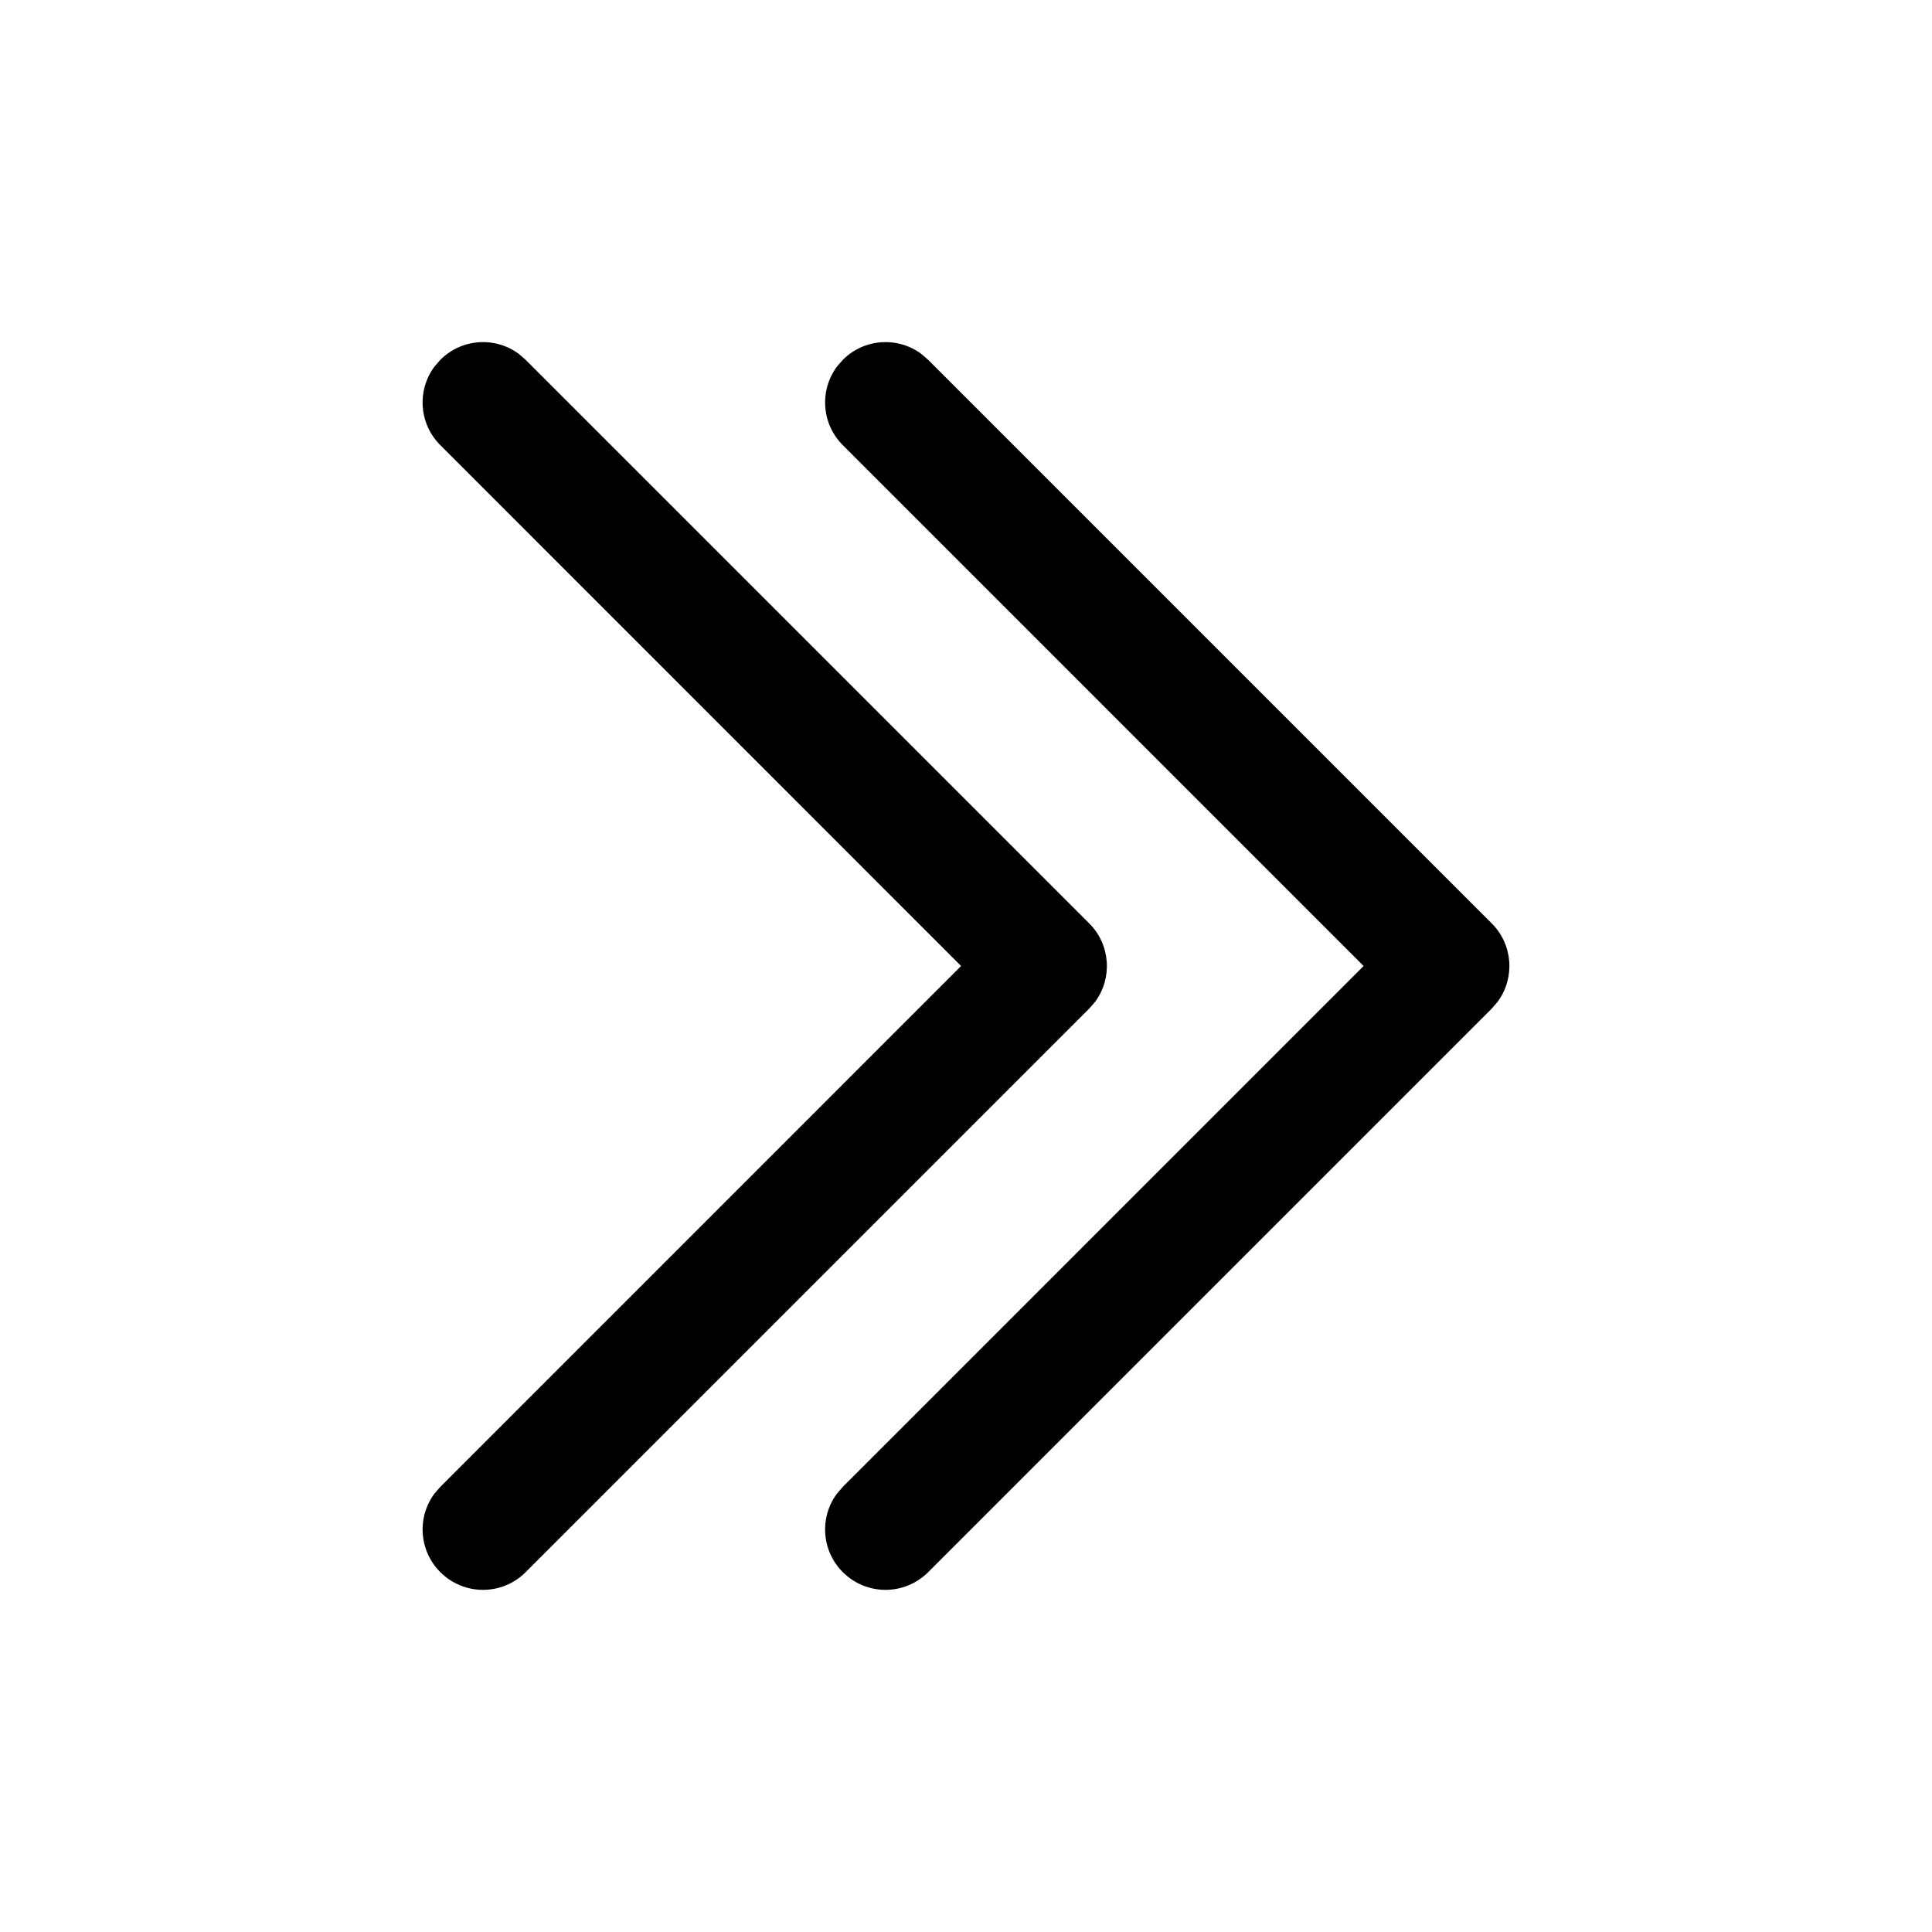 <svg width="24" height="24" viewBox="0 0 24 24" fill="none" xmlns="http://www.w3.org/2000/svg">
<path d="M5.47 19.53C5.203 19.264 5.179 18.847 5.397 18.554L5.47 18.47L11.939 12L5.47 5.53C5.203 5.264 5.179 4.847 5.397 4.554L5.47 4.47C5.736 4.203 6.153 4.179 6.446 4.397L6.53 4.47L13.53 11.47C13.797 11.736 13.821 12.153 13.603 12.446L13.53 12.53L6.53 19.53C6.237 19.823 5.763 19.823 5.47 19.53Z" fill="black"/>
<path d="M10.47 19.53C10.203 19.264 10.179 18.847 10.397 18.554L10.47 18.47L16.939 12L10.47 5.53C10.203 5.264 10.179 4.847 10.397 4.554L10.47 4.47C10.736 4.203 11.153 4.179 11.446 4.397L11.53 4.47L18.53 11.47C18.797 11.736 18.821 12.153 18.603 12.446L18.53 12.53L11.53 19.53C11.237 19.823 10.763 19.823 10.47 19.53Z" fill="black"/>
</svg>
